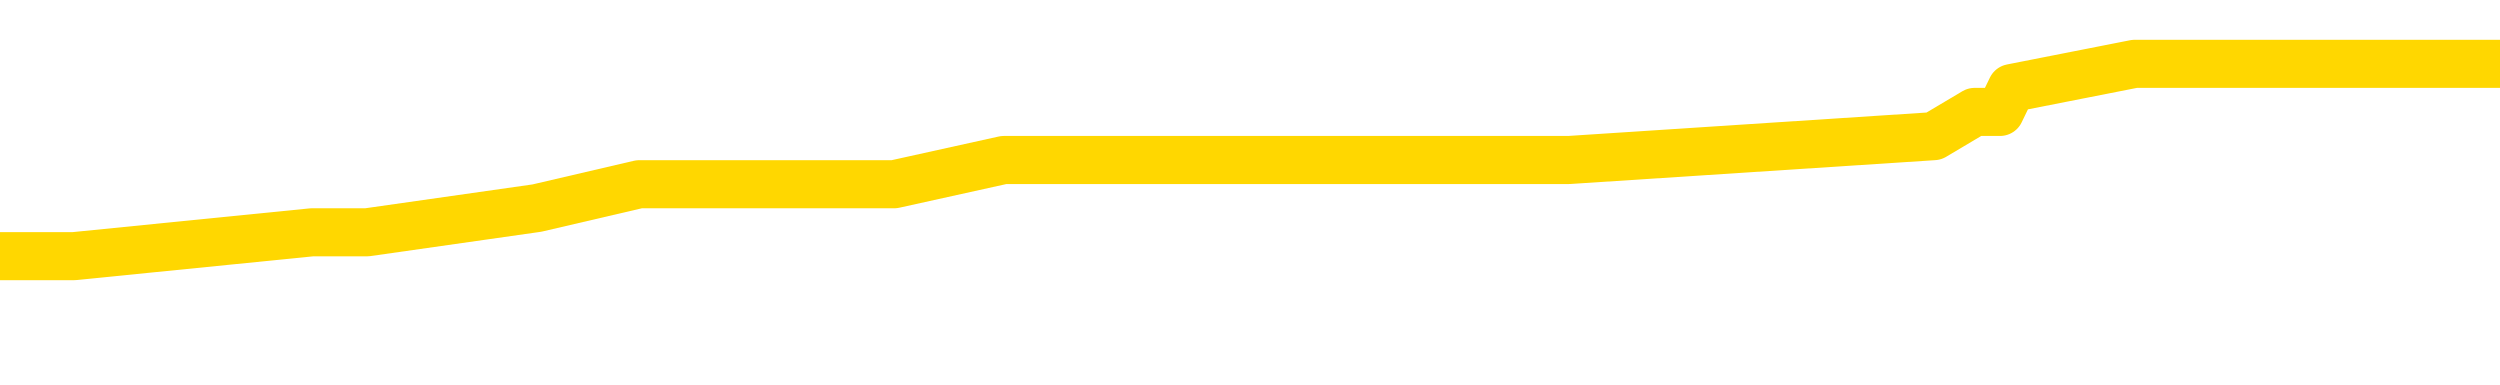 <svg xmlns="http://www.w3.org/2000/svg" version="1.1" viewBox="0 0 6500 1000">
	<path fill="none" stroke="gold" stroke-width="125" stroke-linecap="round" stroke-linejoin="round" d="M0 212104  L-1295006 212104 L-1294822 212041 L-1294332 211916 L-1294038 211854 L-1293727 211729 L-1293492 211666 L-1293439 211541 L-1293380 211416 L-1293227 211354 L-1293186 211229 L-1293053 211166 L-1292761 211104 L-1292220 211104 L-1291610 211041 L-1291562 211041 L-1290922 210979 L-1290889 210979 L-1290363 210979 L-1290231 210916 L-1289840 210791 L-1289512 210666 L-1289395 210541 L-1289184 210416 L-1288467 210416 L-1287897 210354 L-1287790 210354 L-1287615 210291 L-1287394 210166 L-1286992 210104 L-1286967 209979 L-1286039 209854 L-1285951 209729 L-1285869 209604 L-1285799 209479 L-1285501 209416 L-1285349 209291 L-1283459 209354 L-1283359 209354 L-1283096 209354 L-1282803 209416 L-1282661 209291 L-1282412 209291 L-1282377 209229 L-1282218 209166 L-1281755 209041 L-1281502 208979 L-1281290 208854 L-1281038 208791 L-1280689 208729 L-1279762 208604 L-1279668 208479 L-1279258 208416 L-1278087 208291 L-1276898 208229 L-1276805 208104 L-1276778 207979 L-1276512 207854 L-1276213 207729 L-1276084 207604 L-1276047 207479 L-1275232 207479 L-1274848 207541 L-1273788 207604 L-1273726 207604 L-1273461 208854 L-1272990 210041 L-1272798 211229 L-1272534 212416 L-1272197 212354 L-1272062 212291 L-1271606 212229 L-1270863 212166 L-1270845 212104 L-1270680 211979 L-1270612 211979 L-1270096 211916 L-1269067 211916 L-1268871 211854 L-1268382 211791 L-1268020 211729 L-1267612 211729 L-1267226 211791 L-1265522 211791 L-1265424 211791 L-1265353 211791 L-1265291 211791 L-1265107 211729 L-1264770 211729 L-1264130 211666 L-1264053 211604 L-1263992 211604 L-1263805 211541 L-1263726 211541 L-1263548 211479 L-1263529 211416 L-1263299 211416 L-1262911 211354 L-1262023 211354 L-1261983 211291 L-1261895 211229 L-1261868 211104 L-1260860 211041 L-1260710 210916 L-1260686 210854 L-1260553 210791 L-1260513 210729 L-1259255 210666 L-1259197 210666 L-1258657 210604 L-1258605 210604 L-1258558 210604 L-1258163 210541 L-1258023 210479 L-1257824 210416 L-1257677 210416 L-1257512 210416 L-1257236 210479 L-1256877 210479 L-1256324 210416 L-1255679 210354 L-1255421 210229 L-1255267 210166 L-1254866 210104 L-1254826 210041 L-1254705 209979 L-1254643 210041 L-1254629 210041 L-1254536 210041 L-1254243 209979 L-1254091 209729 L-1253761 209604 L-1253683 209479 L-1253607 209416 L-1253381 209229 L-1253314 209104 L-1253086 208979 L-1253034 208854 L-1252869 208791 L-1251863 208729 L-1251680 208666 L-1251129 208604 L-1250736 208479 L-1250339 208416 L-1249488 208291 L-1249410 208229 L-1248831 208166 L-1248390 208166 L-1248149 208104 L-1247992 208104 L-1247591 207979 L-1247570 207979 L-1247125 207916 L-1246720 207854 L-1246584 207729 L-1246409 207604 L-1246273 207479 L-1246022 207354 L-1245022 207291 L-1244940 207229 L-1244805 207166 L-1244766 207104 L-1243876 207041 L-1243661 206979 L-1243217 206916 L-1243100 206854 L-1243043 206791 L-1242367 206791 L-1242267 206729 L-1242238 206729 L-1240896 206666 L-1240490 206604 L-1240451 206541 L-1239522 206479 L-1239424 206416 L-1239291 206354 L-1238887 206291 L-1238861 206229 L-1238768 206166 L-1238552 206104 L-1238141 205979 L-1236987 205854 L-1236695 205729 L-1236667 205604 L-1236059 205541 L-1235808 205416 L-1235789 205354 L-1234859 205291 L-1234808 205166 L-1234686 205104 L-1234668 204979 L-1234512 204916 L-1234337 204791 L-1234200 204729 L-1234144 204666 L-1234036 204604 L-1233951 204541 L-1233717 204479 L-1233643 204416 L-1233334 204354 L-1233216 204291 L-1233046 204229 L-1232955 204166 L-1232853 204166 L-1232829 204104 L-1232752 204104 L-1232654 203979 L-1232288 203916 L-1232183 203854 L-1231679 203791 L-1231228 203729 L-1231189 203666 L-1231165 203604 L-1231125 203541 L-1230996 203479 L-1230895 203416 L-1230453 203354 L-1230171 203291 L-1229579 203229 L-1229448 203166 L-1229174 203041 L-1229022 202979 L-1228868 202916 L-1228783 202791 L-1228705 202729 L-1228519 202666 L-1228469 202666 L-1228441 202604 L-1228362 202541 L-1228338 202479 L-1228055 202354 L-1227451 202229 L-1226456 202166 L-1226158 202104 L-1225424 202041 L-1225180 201979 L-1225090 201916 L-1224512 201854 L-1223814 201791 L-1223062 201729 L-1222743 201666 L-1222360 201541 L-1222283 201479 L-1221649 201416 L-1221463 201354 L-1221376 201354 L-1221246 201354 L-1220933 201291 L-1220884 201229 L-1220742 201166 L-1220720 201104 L-1219753 201041 L-1219207 200979 L-1218729 200979 L-1218668 200979 L-1218344 200979 L-1218323 200916 L-1218260 200916 L-1218050 200854 L-1217973 200791 L-1217919 200729 L-1217896 200666 L-1217857 200604 L-1217841 200541 L-1217084 200479 L-1217067 200416 L-1216268 200354 L-1216116 200291 L-1215210 200229 L-1214704 200166 L-1214475 200041 L-1214433 200041 L-1214318 199979 L-1214142 199916 L-1213387 199979 L-1213253 199916 L-1213089 199854 L-1212770 199791 L-1212594 199666 L-1211572 199541 L-1211549 199416 L-1211298 199354 L-1211085 199229 L-1210451 199166 L-1210213 199041 L-1210180 198916 L-1210002 198791 L-1209922 198666 L-1209832 198604 L-1209768 198479 L-1209327 198354 L-1209304 198291 L-1208763 198229 L-1208507 198166 L-1208013 198104 L-1207135 198041 L-1207099 197979 L-1207046 197916 L-1207005 197854 L-1206887 197791 L-1206611 197729 L-1206404 197604 L-1206207 197479 L-1206184 197354 L-1206133 197229 L-1206094 197166 L-1206016 197104 L-1205419 196979 L-1205358 196916 L-1205255 196854 L-1205101 196791 L-1204469 196729 L-1203788 196666 L-1203485 196541 L-1203139 196479 L-1202941 196416 L-1202893 196291 L-1202572 196229 L-1201945 196166 L-1201798 196104 L-1201762 196041 L-1201704 195979 L-1201627 195854 L-1201386 195854 L-1201298 195791 L-1201204 195729 L-1200910 195666 L-1200776 195604 L-1200715 195541 L-1200679 195416 L-1200406 195416 L-1199400 195354 L-1199225 195291 L-1199174 195291 L-1198881 195229 L-1198689 195104 L-1198356 195041 L-1197849 194979 L-1197287 194854 L-1197272 194729 L-1197256 194666 L-1197155 194541 L-1197041 194416 L-1197002 194291 L-1196964 194229 L-1196898 194229 L-1196870 194166 L-1196731 194229 L-1196438 194229 L-1196388 194229 L-1196283 194229 L-1196019 194166 L-1195554 194104 L-1195409 194104 L-1195355 193979 L-1195298 193916 L-1195107 193854 L-1194741 193791 L-1194527 193791 L-1194332 193791 L-1194274 193791 L-1194215 193666 L-1194061 193604 L-1193792 193541 L-1193362 193854 L-1193347 193854 L-1193270 193791 L-1193205 193729 L-1193076 193291 L-1193052 193229 L-1192768 193166 L-1192720 193104 L-1192666 193041 L-1192203 192979 L-1192165 192979 L-1192124 192916 L-1191934 192854 L-1191453 192791 L-1190966 192729 L-1190950 192666 L-1190912 192604 L-1190655 192541 L-1190578 192416 L-1190348 192354 L-1190332 192229 L-1190038 192104 L-1189595 192041 L-1189148 191979 L-1188644 191916 L-1188490 191854 L-1188203 191791 L-1188163 191666 L-1187832 191604 L-1187610 191541 L-1187093 191416 L-1187017 191354 L-1186770 191229 L-1186575 191104 L-1186515 191041 L-1185739 190979 L-1185665 190979 L-1185434 190916 L-1185418 190916 L-1185356 190854 L-1185160 190791 L-1184696 190791 L-1184673 190729 L-1184543 190729 L-1183242 190729 L-1183226 190729 L-1183149 190666 L-1183055 190666 L-1182838 190666 L-1182685 190604 L-1182507 190666 L-1182453 190729 L-1182166 190791 L-1182126 190791 L-1181757 190791 L-1181317 190791 L-1181134 190791 L-1180813 190729 L-1180517 190729 L-1180071 190604 L-1180000 190541 L-1179537 190416 L-1179100 190354 L-1178917 190291 L-1177463 190166 L-1177331 190104 L-1176874 189979 L-1176648 189916 L-1176262 189791 L-1175745 189666 L-1174791 189541 L-1173997 189416 L-1173322 189354 L-1172897 189229 L-1172586 189166 L-1172356 188979 L-1171673 188791 L-1171659 188604 L-1171450 188354 L-1171428 188291 L-1171253 188166 L-1170303 188104 L-1170035 187979 L-1169220 187916 L-1168909 187791 L-1168872 187729 L-1168814 187604 L-1168198 187541 L-1167560 187416 L-1165934 187354 L-1165260 187291 L-1164618 187291 L-1164540 187291 L-1164484 187291 L-1164448 187291 L-1164420 187229 L-1164308 187104 L-1164290 187041 L-1164267 186979 L-1164114 186916 L-1164060 186791 L-1163982 186729 L-1163863 186666 L-1163765 186604 L-1163648 186541 L-1163379 186416 L-1163109 186354 L-1163091 186229 L-1162892 186166 L-1162745 186041 L-1162518 185979 L-1162384 185916 L-1162075 185854 L-1162015 185791 L-1161662 185666 L-1161313 185604 L-1161212 185541 L-1161148 185416 L-1161088 185354 L-1160704 185229 L-1160323 185166 L-1160219 185104 L-1159958 185041 L-1159687 184916 L-1159528 184854 L-1159496 184791 L-1159434 184729 L-1159292 184666 L-1159108 184604 L-1159064 184541 L-1158776 184541 L-1158760 184479 L-1158526 184479 L-1158466 184416 L-1158427 184416 L-1157848 184354 L-1157714 184291 L-1157690 184041 L-1157672 183604 L-1157655 183104 L-1157638 182604 L-1157615 182104 L-1157598 181729 L-1157577 181291 L-1157560 180854 L-1157537 180604 L-1157520 180354 L-1157499 180166 L-1157482 180041 L-1157433 179854 L-1157361 179666 L-1157326 179354 L-1157302 179104 L-1157267 178854 L-1157225 178604 L-1157188 178479 L-1157172 178229 L-1157148 178041 L-1157111 177916 L-1157094 177729 L-1157071 177604 L-1157053 177479 L-1157035 177354 L-1157019 177229 L-1156990 177041 L-1156964 176854 L-1156918 176791 L-1156902 176666 L-1156860 176604 L-1156812 176479 L-1156741 176354 L-1156726 176229 L-1156710 176104 L-1156648 176041 L-1156609 175979 L-1156569 175916 L-1156403 175854 L-1156338 175791 L-1156322 175729 L-1156278 175604 L-1156220 175541 L-1156007 175479 L-1155973 175416 L-1155931 175354 L-1155853 175291 L-1155316 175229 L-1155237 175166 L-1155133 175041 L-1155045 174979 L-1154868 174916 L-1154518 174854 L-1154362 174791 L-1153924 174729 L-1153767 174666 L-1153638 174604 L-1152934 174479 L-1152733 174416 L-1151772 174291 L-1151290 174229 L-1151190 174229 L-1151098 174166 L-1150853 174104 L-1150780 174041 L-1150337 173916 L-1150241 173854 L-1150226 173791 L-1150210 173729 L-1150185 173666 L-1149719 173604 L-1149502 173541 L-1149363 173479 L-1149069 173416 L-1148980 173354 L-1148939 173291 L-1148909 173229 L-1148737 173166 L-1148678 173104 L-1148602 173041 L-1148521 172979 L-1148451 172979 L-1148142 172916 L-1148057 172854 L-1147843 172791 L-1147808 172729 L-1147124 172666 L-1147026 172604 L-1146821 172541 L-1146774 172479 L-1146496 172416 L-1146434 172354 L-1146416 172229 L-1146338 172166 L-1146030 172041 L-1146006 171979 L-1145952 171854 L-1145929 171791 L-1145807 171729 L-1145671 171604 L-1145427 171541 L-1145301 171541 L-1144654 171479 L-1144638 171479 L-1144614 171479 L-1144433 171354 L-1144357 171291 L-1144266 171229 L-1143838 171166 L-1143422 171104 L-1143029 170979 L-1142950 170916 L-1142931 170854 L-1142568 170791 L-1142332 170729 L-1142103 170666 L-1141790 170604 L-1141712 170541 L-1141632 170416 L-1141453 170291 L-1141438 170229 L-1141172 170104 L-1141092 170041 L-1140862 169979 L-1140636 169916 L-1140321 169916 L-1140145 169854 L-1139784 169854 L-1139392 169791 L-1139323 169666 L-1139259 169604 L-1139119 169479 L-1139067 169416 L-1138966 169291 L-1138464 169229 L-1138266 169166 L-1138020 169104 L-1137834 169041 L-1137535 168979 L-1137458 168916 L-1137292 168791 L-1136408 168729 L-1136379 168604 L-1136256 168479 L-1135678 168416 L-1135600 168354 L-1134887 168354 L-1134575 168354 L-1134361 168354 L-1134345 168354 L-1133958 168354 L-1133433 168229 L-1132987 168166 L-1132657 168104 L-1132505 168041 L-1132179 168041 L-1132000 167979 L-1131919 167979 L-1131713 167854 L-1131537 167791 L-1130608 167729 L-1129719 167666 L-1129680 167604 L-1129452 167604 L-1129073 167541 L-1128285 167479 L-1128051 167416 L-1127975 167354 L-1127617 167291 L-1127046 167166 L-1126779 167104 L-1126392 167041 L-1126288 167041 L-1126118 167041 L-1125500 167041 L-1125289 167041 L-1124981 167041 L-1124928 166979 L-1124800 166916 L-1124747 166854 L-1124628 166791 L-1124292 166666 L-1123333 166604 L-1123201 166479 L-1122999 166416 L-1122368 166354 L-1122057 166291 L-1121643 166229 L-1121616 166166 L-1121470 166104 L-1121050 166041 L-1119717 166041 L-1119671 165979 L-1119542 165854 L-1119525 165791 L-1118947 165666 L-1118742 165604 L-1118712 165541 L-1118671 165479 L-1118614 165416 L-1118576 165354 L-1118498 165291 L-1118355 165229 L-1117901 165166 L-1117782 165104 L-1117497 165041 L-1117125 164979 L-1117028 164916 L-1116701 164854 L-1116347 164791 L-1116177 164729 L-1116130 164666 L-1116021 164604 L-1115932 164541 L-1115904 164479 L-1115828 164354 L-1115524 164291 L-1115490 164166 L-1115419 164104 L-1115051 164041 L-1114715 163979 L-1114634 163979 L-1114415 163916 L-1114243 163854 L-1114216 163791 L-1113718 163729 L-1113169 163604 L-1112289 163541 L-1112190 163416 L-1112113 163354 L-1111839 163291 L-1111591 163166 L-1111518 163104 L-1111456 162979 L-1111337 162916 L-1111295 162854 L-1111185 162791 L-1111108 162666 L-1110407 162604 L-1110162 162541 L-1110122 162479 L-1109966 162416 L-1109366 162416 L-1109140 162416 L-1109047 162416 L-1108572 162416 L-1107975 162291 L-1107455 162229 L-1107434 162166 L-1107289 162104 L-1106969 162104 L-1106427 162104 L-1106195 162104 L-1106024 162104 L-1105538 162041 L-1105310 161979 L-1105225 161916 L-1104879 161854 L-1104553 161854 L-1104030 161791 L-1103703 161729 L-1103102 161666 L-1102905 161541 L-1102853 161479 L-1102812 161416 L-1102531 161354 L-1101847 161229 L-1101536 161166 L-1101512 161041 L-1101320 160979 L-1101098 160916 L-1101012 160854 L-1100348 160729 L-1100324 160666 L-1100102 160541 L-1099772 160479 L-1099420 160354 L-1099215 160291 L-1098982 160166 L-1098725 160104 L-1098535 159979 L-1098488 159916 L-1098261 159854 L-1098226 159791 L-1098070 159729 L-1097855 159666 L-1097682 159604 L-1097591 159541 L-1097314 159479 L-1097070 159416 L-1096754 159354 L-1096328 159354 L-1096291 159354 L-1095807 159354 L-1095574 159354 L-1095362 159291 L-1095136 159229 L-1094586 159229 L-1094339 159166 L-1093505 159166 L-1093449 159104 L-1093428 159041 L-1093270 158979 L-1092808 158916 L-1092767 158854 L-1092427 158729 L-1092294 158666 L-1092071 158604 L-1091499 158541 L-1091027 158479 L-1090833 158416 L-1090640 158354 L-1090450 158291 L-1090349 158229 L-1089981 158166 L-1089934 158104 L-1089853 158041 L-1088559 157979 L-1088511 157916 L-1088243 157916 L-1088097 157916 L-1087547 157916 L-1087430 157854 L-1087348 157791 L-1086989 157729 L-1086765 157666 L-1086484 157604 L-1086155 157479 L-1085647 157416 L-1085534 157354 L-1085456 157291 L-1085291 157229 L-1084997 157229 L-1084528 157229 L-1084332 157291 L-1084281 157291 L-1083631 157229 L-1083509 157166 L-1083055 157166 L-1083019 157104 L-1082551 157041 L-1082440 156979 L-1082424 156916 L-1082208 156916 L-1082027 156854 L-1081496 156854 L-1080466 156854 L-1080266 156791 L-1079808 156729 L-1078860 156604 L-1078761 156541 L-1078407 156416 L-1078347 156354 L-1078332 156291 L-1078297 156229 L-1077928 156166 L-1077807 156104 L-1077565 156041 L-1077402 155979 L-1077214 155916 L-1077094 155854 L-1076023 155729 L-1075165 155666 L-1074952 155541 L-1074855 155479 L-1074681 155354 L-1074348 155291 L-1074276 155229 L-1074219 155166 L-1074043 155166 L-1073654 155104 L-1073419 155041 L-1073308 154979 L-1073191 154916 L-1072210 154854 L-1072184 154791 L-1071590 154666 L-1071557 154666 L-1071409 154604 L-1071124 154541 L-1070213 154541 L-1069266 154541 L-1069113 154479 L-1069011 154479 L-1068879 154416 L-1068736 154354 L-1068710 154291 L-1068596 154229 L-1068377 154166 L-1067696 154104 L-1067567 154041 L-1067263 153979 L-1067023 153854 L-1066691 153791 L-1066052 153729 L-1065710 153604 L-1065648 153541 L-1065492 153541 L-1064571 153541 L-1064100 153541 L-1064057 153541 L-1064044 153479 L-1064003 153416 L-1063980 153354 L-1063954 153291 L-1063810 153229 L-1063387 153166 L-1063052 153166 L-1062861 153104 L-1062432 153104 L-1062244 153041 L-1061855 152916 L-1061321 152854 L-1060948 152791 L-1060927 152791 L-1060677 152729 L-1060559 152666 L-1060483 152604 L-1060347 152541 L-1060308 152479 L-1060228 152416 L-1059833 152354 L-1059337 152291 L-1059226 152166 L-1059052 152104 L-1058744 152041 L-1058297 151979 L-1057974 151916 L-1057831 151791 L-1057404 151666 L-1057251 151541 L-1057196 151416 L-1056382 151354 L-1056362 151291 L-1055990 151229 L-1055934 151229 L-1054804 151166 L-1054737 151166 L-1054178 151104 L-1053984 151041 L-1053847 150979 L-1053614 150916 L-1053267 150854 L-1053232 150729 L-1053197 150666 L-1053129 150541 L-1052780 150479 L-1052608 150416 L-1052123 150354 L-1052106 150291 L-1051781 150229 L-1051624 150166 L-1050483 150041 L-1050458 149979 L-1050266 149854 L-1050073 149791 L-1049823 149729 L-1049805 149666 L-1048785 149604 L-1048488 149541 L-1048412 149479 L-1048276 149354 L-1048100 149291 L-1047524 149166 L-1047308 149104 L-1047244 149041 L-1047113 148979 L-1047077 148854 L-1046553 148791 L-1046415 173416 L-1046401 173416 L-1046378 173416 L-1046358 173416 L-1046131 148729 L-1045355 148729 L-1045313 148729 L-1044946 148729 L-1044867 148666 L-1044815 148604 L-1044142 148541 L-1043400 148479 L-1042975 148479 L-1042527 148416 L-1041466 148354 L-1041154 148229 L-1040744 148229 L-1040672 148166 L-1040148 148166 L-1040053 148166 L-1040035 148166 L-1039590 148104 L-1039405 147979 L-1038625 147854 L-1037952 147791 L-1037540 147604 L-1037308 147479 L-1037168 147416 L-1037086 147291 L-1037066 147229 L-1036990 147229 L-1036862 147166 L-1036545 147229 L-1036320 147229 L-1035995 147166 L-1035933 147166 L-1035563 147166 L-1035530 147166 L-1035322 147166 L-1034654 147166 L-1034577 147166 L-1034419 147041 L-1034308 147041 L-1033981 146979 L-1033827 146916 L-1033486 146916 L-1033429 146791 L-1033090 146666 L-1032887 146604 L-1032834 146479 L-1031458 146416 L-1031328 146354 L-1030894 146291 L-1030574 146229 L-1029746 146104 L-1029623 146041 L-1028892 145916 L-1028736 145791 L-1028695 145729 L-1028642 145666 L-1028619 145604 L-1028505 145541 L-1028208 145479 L-1027918 145416 L-1027864 145354 L-1027743 145291 L-1027713 145229 L-1027613 145166 L-1027170 145166 L-1027018 145104 L-1026182 145104 L-1025640 145041 L-1025306 145041 L-1025290 144979 L-1025214 144916 L-1025098 144854 L-1024904 144791 L-1024639 144729 L-1023805 144666 L-1023708 144604 L-1023187 144541 L-1023145 144479 L-1023046 144416 L-1022218 144416 L-1022083 144354 L-1021744 144354 L-1021190 144291 L-1020810 144229 L-1020647 144166 L-1020337 144104 L-1019525 144041 L-1019219 143979 L-1018950 143979 L-1018629 143979 L-1018308 144041 L-1018032 144041 L-1017204 143916 L-1017108 143854 L-1017016 143666 L-1016912 143479 L-1016525 143291 L-1016045 143166 L-1016028 143104 L-1015910 143041 L-1015542 142916 L-1015447 142854 L-1014613 142729 L-1014536 142666 L-1014236 142604 L-1014146 142541 L-1013738 142416 L-1013628 142291 L-1012929 142229 L-1012456 142166 L-1012396 142104 L-1012177 141979 L-1011903 141916 L-1011790 141854 L-1010763 141791 L-1010376 141729 L-1010356 141666 L-1010023 141604 L-1009779 141541 L-1009345 141479 L-1009235 141416 L-1009118 141354 L-1008666 141229 L-1008076 141166 L-1007739 141104 L-1005846 141041 L-1005733 140916 L-1005521 140854 L-1004202 140791 L-1004096 126729 L-1004030 112854 L-1003994 100041 L-1003932 100041 L-1003432 113979 L-1002757 127729 L-1002735 140416 L-1002465 140291 L-1001497 140291 L-1000808 140229 L-1000646 140166 L-1000105 140104 L-1000015 140041 L-998996 139979 L-998048 139854 L-997683 139916 L-997580 139979 L-996991 139979 L-996932 139979 L-996832 139916 L-996391 139791 L-996284 139729 L-995842 139666 L-994842 139479 L-994586 139291 L-994483 139104 L-994353 138979 L-993986 138854 L-993405 138729 L-993375 138666 L-993059 138604 L-991076 138541 L-990960 138479 L-990893 138479 L-990534 138416 L-988915 138354 L-988738 138354 L-988593 138354 L-987771 138416 L-987718 138479 L-987664 138479 L-987230 138479 L-986249 138541 L-986175 138541 L-985091 138479 L-984877 138479 L-984161 138354 L-983773 138291 L-983554 138166 L-983235 138041 L-982741 137916 L-982613 137854 L-982384 137729 L-982152 137604 L-982093 137541 L-981803 137479 L-981531 137354 L-980501 137291 L-978836 137229 L-978417 137166 L-978280 137104 L-978123 137104 L-977818 137041 L-977590 136916 L-977432 136854 L-977272 136729 L-977103 136604 L-977056 136541 L-977003 136479 L-976981 136479 L-976595 136416 L-976345 136416 L-976075 136416 L-975914 136416 L-975824 136416 L-974165 136416 L-974000 136479 L-973620 136416 L-973160 136416 L-972551 136291 L-971458 136229 L-971026 136166 L-970995 136104 L-970933 136041 L-970915 135979 L-969212 135916 L-969170 135854 L-968703 135791 L-968516 135729 L-968484 135604 L-967889 135541 L-967839 135479 L-967516 135416 L-967466 135354 L-967255 135291 L-967237 135229 L-966971 135104 L-966918 135041 L-966449 134979 L-965939 134854 L-965860 134854 L-965566 134791 L-965550 134729 L-965511 134666 L-965440 134604 L-965283 134541 L-964337 134541 L-964280 134541 L-963759 134541 L-963567 134479 L-963466 134479 L-963240 134416 L-962730 134416 L-962342 136104 L-962273 136104 L-961924 136041 L-961567 135979 L-960439 134166 L-960387 134041 L-960161 133979 L-960127 133916 L-960002 133791 L-959903 133791 L-959639 133791 L-958898 133854 L-958320 133854 L-958026 133854 L-957321 133854 L-957142 133791 L-957119 133791 L-956483 133729 L-956171 133666 L-955775 133666 L-955745 133604 L-955724 133541 L-955571 133479 L-954885 133479 L-954869 133479 L-954529 133479 L-954257 133416 L-954219 133354 L-954163 133229 L-954141 133166 L-954069 133104 L-953737 133041 L-953631 132979 L-953602 132854 L-953404 132791 L-953251 132729 L-952383 132666 L-951821 132541 L-951805 132541 L-951704 132479 L-951601 132541 L-951455 132541 L-951377 132541 L-951339 132479 L-951283 132416 L-951210 132354 L-951065 132291 L-950583 132291 L-950179 132229 L-949312 132291 L-949292 132291 L-949035 132291 L-948958 132291 L-948929 132229 L-948919 132104 L-948902 132041 L-948609 131979 L-948569 131916 L-948497 131854 L-948423 131791 L-948218 131729 L-948059 131541 L-947757 131354 L-947680 131104 L-947663 130916 L-947446 130791 L-947215 130791 L-947105 130854 L-946735 130916 L-946577 130916 L-946346 130916 L-946177 130916 L-946032 130854 L-945900 130791 L-944624 130666 L-944221 130541 L-944160 130479 L-944043 130354 L-943618 130291 L-943603 130166 L-943541 130104 L-943268 129979 L-943155 129916 L-942873 129791 L-942596 129729 L-942170 129604 L-942148 129541 L-942070 129479 L-941944 129416 L-941358 129354 L-940966 129291 L-940631 129229 L-940042 129166 L-939940 129166 L-939769 129104 L-939633 129104 L-938805 129041 L-937620 128979 L-937584 128916 L-937528 128916 L-937308 128854 L-937103 128854 L-936948 128854 L-936692 128791 L-936615 128729 L-936072 128666 L-936036 128604 L-935787 128541 L-935400 128479 L-934574 128416 L-934216 128354 L-933905 128354 L-933647 128291 L-933424 128229 L-933017 128166 L-932901 128104 L-932718 128041 L-932664 128041 L-932476 127979 L-932305 127916 L-932276 127854 L-931996 127791 L-931686 127729 L-931548 127666 L-931238 127604 L-931044 127604 L-931029 127541 L-930309 127541 L-930175 127416 L-929878 127354 L-929787 127291 L-929187 127291 L-929148 127229 L-929070 127166 L-928450 127104 L-928298 126979 L-928257 126916 L-927947 126854 L-927755 126791 L-927562 126666 L-927506 126541 L-927198 126479 L-927145 126416 L-927091 126479 L-927065 126479 L-926940 126479 L-926130 126416 L-926053 126354 L-925513 126291 L-925244 126229 L-924584 126166 L-923677 126104 L-923436 126041 L-922903 125979 L-922686 125916 L-921579 125979 L-921528 125979 L-920753 125979 L-920205 125916 L-920094 125854 L-919941 125729 L-919886 125666 L-919720 125604 L-919343 125541 L-918896 125479 L-918841 125416 L-918686 125354 L-918007 125291 L-917786 125229 L-917268 125166 L-916420 125041 L-916404 124979 L-914613 124916 L-914058 124854 L-913941 124791 L-912935 124729 L-912899 124666 L-912666 124666 L-912573 124666 L-912533 124666 L-912201 124604 L-911849 124541 L-911584 124416 L-911298 124354 L-910987 124229 L-910733 124104 L-910639 124041 L-910149 123979 L-909942 123916 L-909376 123854 L-909262 123916 L-908910 123854 L-908859 123854 L-908819 123854 L-908216 123729 L-907482 123604 L-906900 123479 L-906665 123354 L-906125 123166 L-905972 123041 L-905470 122979 L-905261 122854 L-905238 122854 L-905179 122791 L-904216 122791 L-904039 122729 L-903597 122666 L-903572 122541 L-903417 122479 L-903336 122479 L-903185 122541 L-902539 122541 L-902489 122479 L-901369 122416 L-900385 122354 L-900323 122291 L-899603 122229 L-898738 122166 L-898359 122104 L-898140 122104 L-897381 122041 L-897329 121979 L-897020 121854 L-896168 121854 L-895975 121791 L-895798 121729 L-895574 121729 L-895447 121666 L-895255 121666 L-895023 121604 L-894853 121666 L-894567 121604 L-894287 121604 L-894204 121541 L-894034 121479 L-894017 121354 L-893863 121291 L-893824 121229 L-893048 121166 L-892972 121166 L-892740 121041 L-892313 120979 L-891967 120916 L-891384 120854 L-891115 120854 L-890856 120854 L-890727 120729 L-890711 120666 L-890597 120604 L-890573 120541 L-890339 120479 L-890303 120416 L-888987 120416 L-888931 120354 L-888252 120229 L-887680 120229 L-887554 120229 L-887401 120229 L-887324 120229 L-887012 120104 L-886739 120041 L-886650 119916 L-886548 119916 L-885621 119854 L-885544 119854 L-885180 119854 L-885156 119791 L-885119 119729 L-884344 119604 L-884252 119541 L-884112 119479 L-883710 119416 L-883449 119416 L-883205 119479 L-882991 119416 L-882910 119416 L-882834 119416 L-882758 119416 L-882571 119479 L-882504 119479 L-882255 119479 L-882200 119416 L-882062 119354 L-881982 119229 L-881869 119166 L-881646 119104 L-881482 119041 L-881441 118979 L-881271 118916 L-880900 118854 L-880886 118791 L-880770 118729 L-880048 118666 L-880012 118604 L-879880 118604 L-879532 118541 L-879120 118541 L-879084 118541 L-879006 118479 L-878967 118416 L-878603 118354 L-878399 118291 L-878384 118229 L-878038 118166 L-877690 118166 L-877364 118166 L-877262 118104 L-877110 118104 L-876915 118041 L-876684 118041 L-876591 118041 L-876436 118041 L-876358 118041 L-876318 117979 L-876204 117916 L-876181 117854 L-875930 117854 L-875791 117729 L-875213 117541 L-874385 117416 L-873897 117291 L-873776 117229 L-873738 117166 L-873725 117104 L-873573 116979 L-873472 116854 L-873239 116791 L-872848 116666 L-872544 116604 L-872529 116541 L-872358 116479 L-872119 116354 L-871523 116354 L-870919 116291 L-870879 116291 L-870839 116291 L-870686 116229 L-870633 116166 L-870570 116104 L-870502 116041 L-870447 115916 L-870422 115854 L-870375 115791 L-870281 115666 L-870144 115604 L-869990 115541 L-869858 115479 L-869817 115479 L-869782 115416 L-869720 115354 L-869447 115229 L-869132 115166 L-869091 115041 L-869006 114979 L-868829 114916 L-868591 114854 L-868234 114791 L-868204 114729 L-867635 114666 L-867512 114604 L-867276 114541 L-867253 114541 L-866972 114479 L-866686 114479 L-866431 114479 L-865859 114416 L-865562 114354 L-865486 114291 L-864787 114229 L-864709 114166 L-864674 114104 L-864648 114041 L-864596 113916 L-864403 113854 L-864262 113729 L-864227 113666 L-864186 113604 L-863591 113541 L-863359 113479 L-863075 113916 L-863021 114291 L-862947 114729 L-862869 115104 L-862632 114979 L-862389 114916 L-862253 114854 L-862146 114791 L-862067 114729 L-861680 114604 L-861553 114541 L-861400 114479 L-861362 114416 L-861217 114354 L-860995 114291 L-860821 114229 L-860752 114166 L-859931 114041 L-859915 114041 L-859620 113979 L-858832 113916 L-858522 113916 L-858376 113854 L-858148 113791 L-857947 113666 L-857010 113604 L-856974 113541 L-856951 113479 L-856910 113354 L-856642 113291 L-856045 113229 L-855981 113166 L-855946 113104 L-855929 113041 L-855234 113041 L-855032 113041 L-855000 113041 L-854667 113041 L-854559 112979 L-853935 112854 L-853430 112791 L-853393 112666 L-852951 112666 L-852855 112604 L-852696 112604 L-852383 112604 L-852371 112604 L-851930 112666 L-851449 112729 L-851319 112729 L-850999 112729 L-850931 112666 L-850627 112666 L-850451 112604 L-850257 112541 L-850015 112416 L-849817 112291 L-849791 112166 L-849213 112104 L-849143 112041 L-848734 111979 L-848679 111916 L-848633 111854 L-848269 111791 L-848123 111729 L-847917 111666 L-847821 111666 L-847666 111604 L-847605 111541 L-847457 111416 L-847356 111354 L-846800 111354 L-846777 111479 L-846605 111541 L-846063 111604 L-846002 111604 L-845948 111479 L-845920 111354 L-845849 111291 L-845832 111166 L-845769 111104 L-845732 110979 L-845578 110916 L-845252 110854 L-844686 110791 L-844671 110729 L-844609 110604 L-844508 110479 L-844462 110479 L-844219 110416 L-843797 110416 L-843642 110416 L-841900 110291 L-841359 110229 L-840415 110166 L-840006 110104 L-839465 109979 L-839269 109916 L-839100 109854 L-838804 109791 L-838690 109729 L-838674 109729 L-838520 109666 L-838380 109604 L-838303 109479 L-838171 109479 L-837823 109479 L-837453 109541 L-836855 109541 L-836679 109541 L-836523 109479 L-836254 109416 L-836102 109416 L-835811 109604 L-835787 109729 L-835704 109854 L-835477 109979 L-834777 109916 L-834650 109854 L-834219 109791 L-834125 109729 L-832920 109729 L-832871 109666 L-832578 109666 L-832174 109604 L-831899 109479 L-831879 109416 L-831762 109354 L-831685 109291 L-831504 109229 L-831024 109166 L-830573 109041 L-830163 108979 L-830132 108916 L-829713 108854 L-829599 108854 L-829482 108854 L-829466 108854 L-829272 108791 L-829250 108666 L-829018 108604 L-828575 108541 L-828255 108416 L-827791 108416 L-827625 108354 L-827470 108291 L-827315 108291 L-826861 108291 L-826542 108291 L-826487 108354 L-826116 108354 L-826078 108416 L-825752 108416 L-825635 108354 L-825536 108291 L-825210 108166 L-824823 108104 L-824563 108041 L-824204 107916 L-823948 107854 L-821777 107791 L-821728 107729 L-821706 107666 L-821294 107666 L-821233 107666 L-821162 107729 L-820932 107729 L-820621 107666 L-820317 107541 L-820273 107479 L-819965 107416 L-819832 107354 L-819616 107291 L-818904 107229 L-818749 107229 L-818610 107166 L-818461 107166 L-818440 107166 L-818246 107104 L-818221 107041 L-818130 106979 L-818108 106916 L-818091 106854 L-817991 106791 L-817062 106729 L-816604 106729 L-815513 106604 L-815090 106604 L-814686 106541 L-814647 106479 L-814394 106416 L-813619 106291 L-813603 106229 L-813579 106166 L-813386 106104 L-812649 106041 L-812380 105979 L-812340 105916 L-811941 105791 L-811916 105729 L-811127 105666 L-810447 105604 L-809076 105541 L-808806 105479 L-808757 105416 L-808219 105291 L-808186 105229 L-808084 105104 L-807761 105041 L-807681 104979 L-807413 104979 L-806500 104916 L-806361 104916 L-806112 104791 L-805567 104791 L-805145 104729 L-804952 104666 L-804936 104666 L-804798 104541 L-804704 104479 L-804577 104416 L-804317 104354 L-804292 104229 L-804201 104166 L-803891 104104 L-803831 104041 L-803714 104041 L-803364 104041 L-802553 104041 L-802322 103916 L-801493 103916 L-801261 103791 L-801044 103729 L-800526 103729 L-799888 103666 L-799472 103604 L-799149 103541 L-798669 103479 L-798243 103479 L-798182 103416 L-797833 103416 L-797793 103354 L-797779 103291 L-797679 103166 L-797634 103166 L-797149 103104 L-796347 103104 L-796013 103104 L-794931 103041 L-794451 102979 L-794428 102916 L-794288 102854 L-793733 102791 L-793036 102729 L-792727 102666 L-792505 102604 L-792401 102541 L-792298 102416 L-791627 102354 L-791533 102291 L-791511 102291 L-791433 102229 L-791256 102229 L-791084 102229 L-790903 102166 L-790889 102104 L-790813 102041 L-790649 101979 L-790134 101916 L-790118 101854 L-789978 101854 L-789615 101791 L-789591 101791 L-789460 101729 L-789436 101666 L-789073 101604 L-788548 101479 L-788454 101416 L-788239 101291 L-788145 101229 L-788121 101166 L-787656 101104 L-787579 101104 L-787177 101041 L-786727 101041 L-785475 100979 L-785436 100916 L-785005 100854 L-784972 100791 L-784253 100729 L-784077 100666 L-783941 100604 L-783634 100541 L-783579 100479 L-783555 100354 L-783538 100229 L-783363 100166 L-783174 100104 L-782667 100104 L-782293 99604 L-781955 99041 L-781916 98541 L-781197 98104 L-781103 98041 L-781065 97979 L-780523 97979 L-780500 97916 L-780097 97854 L-779671 97791 L-779401 97791 L-779221 97729 L-778975 97604 L-778952 97541 L-778895 97416 L-778279 97354 L-777776 97291 L-777389 97291 L-776770 97354 L-776554 97354 L-776399 97416 L-775106 97291 L-775007 97229 L-774565 97104 L-774233 97041 L-773933 96916 L-773690 96854 L-772955 96729 L-772376 96666 L-771547 96604 L-771447 96541 L-770889 96479 L-770751 96416 L-769109 96354 L-769048 96354 L-768954 96354 L-767987 96354 L-767810 96291 L-767523 96291 L-767305 96291 L-767227 96229 L-766955 96229 L-766840 96166 L-766687 96104 L-766377 96041 L-766298 95979 L-766207 95979 L-766130 95916 L-766014 95916 L-765835 95854 L-765743 95791 L-765704 95729 L-765201 95729 L-764983 95666 L-764853 95666 L-764698 95604 L-764644 95541 L-764519 95541 L-764134 95479 L-763626 95416 L-763553 95354 L-763073 95291 L-762996 95229 L-762896 95229 L-762663 95166 L-762198 95166 L-761968 95166 L-761951 95166 L-761719 95166 L-761564 95166 L-761503 95166 L-761310 95104 L-761039 94979 L-760288 94916 L-759335 94916 L-759298 94854 L-759074 94854 L-758634 94854 L-758353 94729 L-758005 94666 L-756936 94604 L-756008 94604 L-755877 94604 L-755830 94604 L-755761 94541 L-755606 94541 L-755529 94416 L-755355 94291 L-754920 94166 L-754716 94104 L-754656 93979 L-754074 93916 L-753919 93791 L-753804 93729 L-753763 93666 L-753594 93604 L-753457 93541 L-753246 93416 L-753168 93354 L-753145 93291 L-752936 93166 L-752527 93104 L-752502 93041 L-752279 92979 L-752134 92916 L-752099 92854 L-752085 92791 L-752063 92729 L-751830 92666 L-751644 92604 L-751427 92541 L-751402 92479 L-750712 92416 L-750609 92354 L-750573 92291 L-750553 92229 L-750358 92166 L-750305 92104 L-750188 91979 L-750107 91979 L-749996 91916 L-749681 91854 L-749222 91791 L-748967 91729 L-748733 91604 L-748603 91541 L-748250 91479 L-748191 91416 L-748038 91354 L-747466 91229 L-747380 91166 L-747226 91041 L-746931 90916 L-746560 90791 L-746257 90666 L-746181 90604 L-745776 90541 L-745608 90541 L-745464 90541 L-744924 90541 L-744863 90541 L-744847 90416 L-744681 90354 L-744475 90291 L-744401 90291 L-744308 90229 L-743898 90166 L-743883 90104 L-743859 90104 L-743666 90041 L-743589 90604 L-743419 91166 L-743356 91666 L-743341 92229 L-742826 92166 L-742605 92104 L-741986 91979 L-741732 91916 L-741539 91854 L-741499 91791 L-741426 91791 L-741361 91791 L-740710 91791 L-740671 91854 L-740497 91854 L-740431 91854 L-739757 91854 L-739368 91729 L-739107 91666 L-738869 91604 L-738791 91479 L-738775 91354 L-738573 91291 L-738203 91166 L-737977 91104 L-737342 91041 L-737322 91041 L-736934 90979 L-736841 90979 L-736783 90916 L-736507 90854 L-736197 90854 L-736120 90791 L-735269 90854 L-734926 91166 L-734489 91541 L-734055 91854 L-733560 92166 L-733411 92104 L-733142 92166 L-731904 92229 L-731848 92354 L-730084 92416 L-729893 92354 L-728883 92291 L-728732 92229 L-728357 92354 L-728036 92479 L-727430 92604 L-727361 92729 L-727184 92666 L-726355 92604 L-726216 92541 L-725830 92479 L-725645 92416 L-725602 92354 L-725482 92291 L-725272 92229 L-724825 92104 L-724476 92041 L-724344 91979 L-723935 91916 L-723585 91916 L-723300 91854 L-723106 91791 L-722951 91791 L-722788 91729 L-722719 91666 L-722619 91666 L-722386 91604 L-722270 91604 L-722216 91541 L-721675 91541 L-721210 91479 L-720028 91479 L-719895 91479 L-719870 91479 L-719818 91479 L-719150 91479 L-718115 91354 L-717921 91291 L-717742 91229 L-717590 91229 L-717549 91166 L-717535 91166 L-717473 91104 L-717148 91041 L-715987 90979 L-715794 90916 L-715616 90854 L-714502 90791 L-713643 90729 L-713536 90729 L-713063 90666 L-712870 90666 L-710548 90604 L-710471 90541 L-710350 90416 L-710315 90354 L-710278 90229 L-710183 90041 L-709968 89916 L-709386 89791 L-709000 89729 L-708227 89666 L-708149 89604 L-707452 89604 L-706911 89604 L-706870 89541 L-706740 89541 L-706276 89479 L-706237 89416 L-706102 89354 L-705734 89291 L-705704 89229 L-705554 89229 L-705154 89166 L-703330 89229 L-702523 89166 L-701804 89166 L-701788 89166 L-701474 89041 L-700912 88979 L-700411 88916 L-699892 88854 L-699870 88791 L-698126 88729 L-697957 88666 L-697762 88604 L-696868 88541 L-696349 88416 L-696139 88354 L-695881 88291 L-695172 88229 L-694221 88166 L-693563 88104 L-693524 87979 L-693237 87916 L-693155 87854 L-693059 87854 L-692927 87791 L-692850 87791 L-692115 87791 L-691778 87729 L-691728 87791 L-691473 87791 L-691187 87729 L-690761 87729 L-690181 87666 L-689922 87666 L-689770 87604 L-689523 87604 L-689484 87604 L-688687 87541 L-688650 87479 L-688472 87479 L-688063 87354 L-687835 87354 L-687758 87354 L-687627 87354 L-687511 87291 L-687163 87229 L-687099 87166 L-686947 87104 L-686206 87041 L-686095 86979 L-685925 86916 L-685886 86854 L-685591 86854 L-685190 86854 L-685013 86854 L-684919 86854 L-684609 86791 L-683808 86729 L-683349 86604 L-682829 86541 L-682341 86479 L-681645 86416 L-680599 86354 L-680330 86354 L-680276 86291 L-680115 86291 L-679864 86291 L-679618 86229 L-679539 86166 L-679325 86041 L-679013 85979 L-678549 85854 L-678535 85791 L-678239 85791 L-678225 85729 L-677234 85666 L-676562 85604 L-676227 85479 L-675610 85479 L-675474 85416 L-674835 85354 L-674704 85291 L-673753 85166 L-673654 85041 L-673095 84979 L-672686 84979 L-672258 84979 L-672166 84916 L-671332 84916 L-670968 84916 L-670929 84979 L-670797 85041 L-670620 85041 L-670403 85041 L-670349 84979 L-670192 84854 L-669940 84791 L-668839 84729 L-668762 84666 L-668542 84604 L-668412 84479 L-668375 84416 L-668182 84354 L-668082 84291 L-667599 84229 L-667314 84166 L-667154 84104 L-667059 83979 L-666788 83916 L-666518 83854 L-666502 83604 L-666363 83416 L-666225 83229 L-665899 82979 L-665590 82854 L-665549 82791 L-665473 82666 L-665357 82604 L-664507 82479 L-664181 82416 L-663849 82354 L-663716 82354 L-663500 82354 L-663484 82354 L-662804 82354 L-662710 82229 L-662687 82166 L-662671 82041 L-662633 81979 L-662221 81854 L-661952 81791 L-661912 81729 L-661543 81729 L-661334 81666 L-660251 81666 L-660234 81604 L-660206 81541 L-660185 81541 L-659809 81416 L-659553 81354 L-659305 81229 L-659166 81104 L-659034 81041 L-658702 80979 L-658609 80916 L-658548 80854 L-657990 80791 L-657929 80729 L-657773 80666 L-657579 80604 L-657387 80541 L-657371 80479 L-657332 80416 L-657294 80354 L-657023 80291 L-656900 80229 L-656867 80166 L-656768 80166 L-656612 80166 L-656471 80166 L-656187 80104 L-655862 80104 L-655166 80041 L-655143 80041 L-654633 80041 L-653788 80041 L-653425 79979 L-653270 79916 L-652666 79916 L-652496 79916 L-652435 79916 L-652380 79854 L-651324 79791 L-651306 79791 L-650400 79791 L-650379 79791 L-650212 79729 L-649970 79729 L-649919 79666 L-649865 79541 L-649727 79479 L-649688 79416 L-648760 79354 L-648704 79354 L-648582 79354 L-648511 79354 L-648395 79354 L-648216 79416 L-647234 79354 L-647095 79354 L-646977 79229 L-646682 79104 L-646435 79041 L-646398 78979 L-646344 79041 L-646322 79041 L-646189 79041 L-646110 79041 L-645972 78979 L-645350 78979 L-645183 78916 L-644719 78916 L-644542 78791 L-644526 78729 L-644465 78666 L-644349 78604 L-643866 78541 L-643171 78479 L-642798 78416 L-642629 78354 L-641663 78291 L-641508 78229 L-641330 78229 L-641237 78166 L-640982 78166 L-640811 78166 L-640164 78104 L-640154 78104 L-639573 78041 L-639435 78041 L-639380 77916 L-638645 77854 L-638606 77791 L-638529 77791 L-637887 77729 L-637112 77729 L-637020 77666 L-636971 77666 L-636956 77604 L-636919 77604 L-636903 77479 L-636840 77416 L-636824 77354 L-636804 77354 L-636649 77291 L-636610 77229 L-636594 77166 L-636555 77104 L-636416 77041 L-636339 76979 L-635975 76916 L-635627 76854 L-634853 76791 L-634251 76729 L-634055 76666 L-633825 76666 L-633687 76604 L-633049 76604 L-632759 76541 L-632738 76541 L-632278 76479 L-632045 76479 L-631990 76416 L-631951 76354 L-631449 76291 L-630898 76229 L-630110 76166 L-628987 76166 L-628093 76104 L-628005 76104 L-627706 76041 L-627634 75979 L-627518 75916 L-626341 75854 L-625993 75791 L-625971 75729 L-625451 75666 L-625305 75604 L-625196 75541 L-624987 75479 L-624832 75416 L-624810 75354 L-624616 75291 L-624539 75229 L-624395 75166 L-623594 75104 L-623448 75041 L-623168 74979 L-622991 74916 L-622682 74854 L-621870 74791 L-620941 74791 L-619350 74729 L-619106 74666 L-618465 74604 L-618270 74541 L-618192 74479 L-617675 74416 L-617443 74416 L-617419 74354 L-617287 74354 L-616948 74291 L-616937 74229 L-616721 74166 L-616684 74104 L-616142 74041 L-615614 73916 L-615546 73854 L-615253 73791 L-614705 73666 L-614670 73604 L-614617 73541 L-614518 73416 L-614286 73416 L-613705 73416 L-613608 73479 L-613533 73479 L-613202 73416 L-612452 73354 L-612412 73291 L-611733 73291 L-611578 73291 L-611252 73229 L-611036 73166 L-610804 73166 L-610508 73104 L-610262 73041 L-609911 72979 L-609858 72916 L-609098 72854 L-608405 72729 L-608054 72604 L-607591 72541 L-606957 72479 L-606548 72416 L-606470 72479 L-606044 72479 L-605402 72416 L-605233 72416 L-604491 72354 L-604303 72291 L-604008 72229 L-603436 72166 L-603411 72104 L-602392 72104 L-601905 72041 L-601811 72041 L-601750 71979 L-601462 71916 L-601176 71854 L-601115 71791 L-600935 71791 L-600224 71729 L-600048 71666 L-599850 71604 L-599698 71541 L-599606 71479 L-599544 71416 L-599003 71416 L-598692 71354 L-598600 71229 L-598523 71104 L-597956 71041 L-597865 71041 L-597610 70916 L-597283 70791 L-597246 70604 L-597091 70416 L-596859 70354 L-596537 70291 L-595404 70229 L-595205 70166 L-594680 70104 L-594435 70104 L-594189 70041 L-594109 69979 L-594089 69854 L-594013 69791 L-593957 69666 L-593880 69604 L-593841 69541 L-593662 69416 L-593625 69354 L-593394 69291 L-592156 69229 L-591829 69166 L-591789 69041 L-591008 68979 L-590861 68916 L-589869 68854 L-589663 68854 L-589237 68854 L-589110 68854 L-588705 68916 L-588617 68854 L-587960 68791 L-587253 68729 L-586645 68666 L-586452 68604 L-586219 68479 L-585600 68416 L-585304 68291 L-584865 68229 L-584710 68166 L-584555 68104 L-583799 67979 L-583449 67916 L-583047 67916 L-583008 67854 L-582002 67854 L-581682 67854 L-581435 67791 L-580735 67666 L-580662 67604 L-580350 67541 L-579270 67479 L-579078 67416 L-578844 67416 L-578649 67354 L-578149 67291 L-577395 67291 L-577282 67291 L-577081 67291 L-577040 67229 L-576948 67166 L-576635 67104 L-576546 67041 L-576430 66979 L-576112 66979 L-576043 66916 L-576019 66854 L-575657 66791 L-575618 66729 L-575402 66666 L-574898 66729 L-574296 66791 L-574085 66916 L-573931 66979 L-573894 66979 L-573850 66854 L-573815 66791 L-573682 66729 L-573273 66666 L-572902 66604 L-572849 66541 L-572832 66479 L-572754 66416 L-572344 66354 L-572190 66291 L-572175 66166 L-572135 66104 L-571957 65979 L-571881 65916 L-571649 65854 L-570859 65791 L-570782 65791 L-570047 65666 L-569891 65604 L-569651 65479 L-569590 65354 L-569504 65291 L-569482 65166 L-569364 65041 L-569349 64916 L-569288 64791 L-569250 64729 L-569156 64666 L-569134 64666 L-569018 64604 L-568785 64541 L-568615 64416 L-567795 64416 L-567394 64354 L-567238 64354 L-566733 64354 L-566619 64354 L-566023 64354 L-565649 64291 L-565597 64291 L-565403 64229 L-564706 64229 L-564668 64166 L-564523 64166 L-564298 64104 L-564036 64041 L-563663 63979 L-563237 63916 L-563108 63854 L-563088 63729 L-562594 63729 L-561898 63666 L-561666 63729 L-561512 63729 L-560544 63729 L-560319 63791 L-560042 63791 L-560026 63729 L-559500 63666 L-558971 63604 L-558823 63541 L-558803 63479 L-558261 63416 L-557952 63354 L-557834 63229 L-557642 63104 L-557506 62979 L-557179 62916 L-557062 62854 L-556752 62854 L-556326 62791 L-556271 62791 L-556038 62854 L-555941 62854 L-555808 62854 L-555512 62854 L-555398 62791 L-555033 62729 L-554721 62729 L-554238 62666 L-554067 62604 L-553819 62541 L-553603 62479 L-553078 62416 L-552891 62291 L-552536 62229 L-551900 62166 L-551746 62041 L-551005 61979 L-550585 61916 L-550405 61854 L-550329 61854 L-550198 61791 L-549904 61729 L-549863 61666 L-549633 61666 L-549441 61604 L-549186 61604 L-548759 61541 L-548650 61479 L-548032 61479 L-547850 61479 L-546639 61479 L-545992 61541 L-545841 61541 L-545804 61541 L-545672 61541 L-545571 61479 L-545555 61416 L-545473 61354 L-545261 61291 L-545145 61229 L-544782 61166 L-544410 61104 L-543714 61041 L-543311 60979 L-543206 60916 L-543188 60854 L-542244 60791 L-542048 60666 L-541896 60604 L-541841 60479 L-541085 60479 L-541067 60604 L-540579 60666 L-540448 60791 L-540255 60791 L-539365 60729 L-539326 60666 L-539287 60604 L-539211 60541 L-539172 60541 L-539094 60479 L-539011 60416 L-538746 60354 L-538514 60291 L-538452 60229 L-537971 60166 L-537635 60166 L-537524 60104 L-537330 60041 L-537154 59979 L-537094 59979 L-537058 59916 L-536788 59854 L-536090 59729 L-536038 59604 L-535743 59479 L-535341 59354 L-534777 59291 L-533904 59229 L-533599 59166 L-533561 59104 L-533439 59041 L-532840 58979 L-532710 58916 L-532510 58854 L-532473 58791 L-531859 58729 L-531680 58666 L-531666 58541 L-531448 58479 L-531369 58354 L-531062 58354 L-530930 58291 L-530698 58291 L-530364 58291 L-530272 58229 L-530172 58166 L-530134 58104 L-529591 58104 L-529398 58041 L-528857 57979 L-528431 57916 L-528300 57916 L-528238 57916 L-528007 57916 L-527990 57916 L-527502 57979 L-527421 57979 L-527404 57979 L-526011 58041 L-525875 58041 L-525761 57979 L-525127 57916 L-524987 57854 L-524870 57791 L-524716 57666 L-524679 57604 L-524600 57541 L-524546 57604 L-523555 57604 L-523518 57541 L-523385 57541 L-523324 57416 L-523225 57354 L-522935 57291 L-522922 57229 L-522611 57229 L-522512 57291 L-522046 57229 L-521993 63854 L-521850 70416 L-521722 77041 L-521490 83666 L-520921 83604 L-520832 83541 L-520810 83541 L-520523 83479 L-519840 83416 L-519763 83354 L-519727 83291 L-519710 83229 L-519511 83166 L-519091 83041 L-518819 83041 L-517946 82979 L-517654 82979 L-517543 82979 L-516809 82916 L-516682 82854 L-516322 82791 L-516070 82791 L-515198 82729 L-515029 82729 L-514967 82666 L-514913 82604 L-514565 82541 L-514541 82479 L-514332 82416 L-514192 82354 L-514062 82291 L-513939 82229 L-513815 82166 L-513579 82104 L-513288 82041 L-512629 81979 L-512607 81916 L-512452 81854 L-512335 81791 L-511370 81729 L-511314 81666 L-511082 81604 L-511060 81541 L-510733 81479 L-510618 81479 L-510578 81416 L-510076 81416 L-509778 81354 L-509666 81291 L-509124 81229 L-508064 81166 L-507438 81104 L-507267 81041 L-507019 80979 L-506763 80916 L-506632 80854 L-506610 80791 L-505943 80729 L-505047 80666 L-505001 80604 L-504930 80541 L-504814 80541 L-504594 80479 L-504403 80479 L-504364 80416 L-504171 80354 L-503512 80354 L-502895 80291 L-502857 80666 L-502260 81041 L-502199 81354 L-501077 81666 L-501022 81666 L-500901 81604 L-500636 81541 L-500572 81541 L-500303 81541 L-500227 81479 L-500011 81479 L-499528 81416 L-499258 81354 L-499127 81354 L-498895 81229 L-498870 81041 L-498855 80791 L-498832 80479 L-498816 80166 L-498793 79854 L-498779 79479 L-498755 79104 L-498739 78729 L-498716 78416 L-498701 78104 L-498679 77791 L-498663 77604 L-498635 77416 L-498617 77166 L-498599 77041 L-498562 76854 L-498523 76729 L-498508 76604 L-498482 76416 L-498430 76291 L-498406 76166 L-498329 76041 L-498291 75979 L-498276 75854 L-498213 75729 L-498198 75604 L-498152 75416 L-498081 75291 L-498043 75229 L-498019 75104 L-497966 74979 L-497941 74916 L-497926 74854 L-497864 74791 L-497827 74729 L-497750 74666 L-497734 74604 L-497706 74479 L-497634 74416 L-497594 74354 L-497440 74229 L-497324 74166 L-497270 74104 L-497187 74041 L-497154 73979 L-497130 73916 L-496976 73854 L-496960 73791 L-496859 73729 L-496548 73666 L-496512 73604 L-496297 73541 L-496186 73541 L-496161 73541 L-495931 73604 L-495698 73604 L-495324 73541 L-495196 73479 L-495156 73416 L-495103 73354 L-495002 73291 L-494965 73229 L-494755 73229 L-494691 73166 L-494578 73166 L-494367 73104 L-494329 73041 L-493957 72979 L-493904 72916 L-493825 72854 L-493803 72791 L-493710 72729 L-493510 72666 L-493473 72666 L-493451 72666 L-493221 72666 L-493200 72604 L-492991 72604 L-492896 72541 L-492859 72479 L-492522 72416 L-492409 72354 L-492370 72291 L-492356 72291 L-492216 72229 L-492201 72229 L-491947 72229 L-491364 72166 L-491288 72104 L-491250 72041 L-491205 71979 L-491157 71916 L-490977 71854 L-490962 71791 L-490863 71729 L-490785 71666 L-490725 71604 L-490359 71479 L-490277 71416 L-490259 71354 L-490206 71291 L-489237 71229 L-489105 71166 L-489084 71104 L-488863 71041 L-488795 70979 L-488772 70916 L-488526 70854 L-488270 70791 L-488139 70729 L-488099 70666 L-488078 70541 L-488022 70416 L-487935 70354 L-487874 70229 L-487648 70166 L-487519 70104 L-487419 70041 L-487365 69979 L-487171 69916 L-487094 69854 L-486760 69791 L-486630 69729 L-486452 69666 L-486436 69604 L-486411 69541 L-486142 69541 L-484941 69479 L-484904 69479 L-484788 69416 L-484554 69354 L-484363 69291 L-484325 69291 L-484269 69229 L-484164 69229 L-483651 69166 L-483357 69104 L-483124 69041 L-482849 68979 L-482832 68916 L-482800 68854 L-482760 68791 L-482722 68729 L-482621 68666 L-482543 68604 L-482451 68541 L-482324 68479 L-482219 68416 L-482041 68416 L-481848 68354 L-481020 68354 L-480904 68291 L-480649 68229 L-480609 68166 L-480510 68104 L-480450 68104 L-480207 68041 L-480183 68041 L-480063 67979 L-479991 67916 L-479952 67854 L-479720 67791 L-479543 67729 L-479023 67666 L-478947 67604 L-478930 67541 L-478519 67541 L-478156 67541 L-478040 67479 L-478018 67479 L-477977 67416 L-477901 67354 L-477847 67291 L-477498 67229 L-477383 67166 L-477205 67166 L-477150 67104 L-477126 67104 L-477012 67041 L-476725 66979 L-476493 66916 L-476277 66854 L-476067 66791 L-475857 66666 L-475031 66604 L-474691 66541 L-473684 66479 L-473321 66416 L-472275 66354 L-472198 66291 L-471751 66229 L-471539 66166 L-471347 66104 L-471053 66041 L-471012 65979 L-470859 65916 L-470805 65791 L-470573 65729 L-469993 65666 L-469799 65604 L-469180 65604 L-468691 65541 L-468639 65479 L-467990 65416 L-467840 65354 L-467671 65291 L-467298 65229 L-467283 65229 L-467184 65166 L-467145 65166 L-467014 65104 L-466581 65104 L-466278 65104 L-465892 65104 L-465752 65041 L-465590 65041 L-465157 65041 L-465118 64979 L-465016 64979 L-464901 64916 L-464723 64916 L-464553 64854 L-464435 64791 L-464074 64666 L-463856 64604 L-463724 64541 L-463583 64541 L-463084 64541 L-463006 64541 L-462772 64479 L-462449 64479 L-462062 64416 L-462039 64354 L-461419 64354 L-461149 64291 L-460915 64291 L-460491 64229 L-460219 64166 L-460077 64104 L-459869 64041 L-459663 63979 L-459112 63916 L-458981 63916 L-458594 63854 L-458324 63854 L-458221 63791 L-457960 63729 L-457759 63666 L-457690 63604 L-457651 63541 L-457084 63479 L-456876 63416 L-456849 63354 L-456620 63291 L-456543 63229 L-456026 63166 L-455987 63104 L-455832 63041 L-455538 62979 L-455267 62916 L-454903 62854 L-454555 62854 L-454183 62791 L-454062 62791 L-453991 62729 L-453511 62666 L-453448 62604 L-453113 62541 L-452982 62479 L-452905 62416 L-452775 62354 L-452311 62354 L-452018 62291 L-451941 62291 L-451630 62229 L-451321 62166 L-451258 62104 L-451228 62041 L-450454 61979 L-450349 61854 L-450261 61791 L-450238 61729 L-450084 61666 L-449862 61604 L-449695 61541 L-449309 61479 L-449254 61416 L-449190 61416 L-448573 61354 L-448456 61291 L-448133 61229 L-447607 61166 L-447257 61104 L-447181 61041 L-446561 60979 L-446150 60916 L-445850 60854 L-445539 60791 L-445401 60729 L-444777 60729 L-444395 60666 L-443271 60666 L-442211 60604 L-442149 60541 L-441788 60479 L-441686 60479 L-441671 60416 L-441297 60416 L-440291 60291 L-439905 60229 L-439697 60104 L-439609 60041 L-439233 59979 L-438940 59916 L-438629 59854 L-437840 59791 L-437752 59729 L-437700 59666 L-437661 59604 L-437144 59541 L-437028 59479 L-436820 59416 L-436680 59354 L-436077 59291 L-435248 59229 L-434964 59166 L-434782 59166 L-434281 59104 L-434076 59104 L-433522 59104 L-433017 59041 L-432825 58979 L-432787 58916 L-432158 58854 L-431705 58791 L-431290 58729 L-430682 58666 L-429561 58666 L-429148 58604 L-428824 58604 L-428609 58541 L-428182 58479 L-428042 58416 L-427951 58354 L-427720 58291 L-427133 58291 L-426325 58229 L-425126 58229 L-425012 58229 L-424879 58166 L-424792 58104 L-424750 58166 L-424729 58229 L-424719 58354 L-424624 58479 L-423860 58479 L-423155 58479 L-423114 58416 L-422828 58354 L-422288 58291 L-422226 58229 L-422186 58166 L-422171 58104 L-421915 58041 L-421591 57979 L-421451 57916 L-421181 57854 L-421142 57791 L-421034 57729 L-420633 57666 L-420523 57604 L-420446 57541 L-420149 57479 L-420106 57416 L-419888 57416 L-419704 57416 L-419594 57416 L-419579 57354 L-419553 57354 L-419129 57291 L-418883 57229 L-418547 57166 L-418512 57104 L-418377 57041 L-418124 57041 L-417969 56979 L-417063 56979 L-416964 56916 L-416769 56791 L-415761 56729 L-415261 56666 L-415183 56604 L-415144 56541 L-414936 56479 L-414818 56416 L-414720 56354 L-414534 56291 L-414368 56229 L-414133 56166 L-413713 56104 L-413697 56041 L-413389 55979 L-412343 55916 L-412126 55854 L-412110 55791 L-412087 55729 L-411879 55666 L-411720 55604 L-411661 55541 L-410216 55479 L-409890 55479 L-409689 55479 L-409490 55479 L-409340 55479 L-409069 55416 L-408628 55354 L-408410 55354 L-407716 55291 L-407213 55229 L-406888 55166 L-406617 55166 L-405897 55104 L-405742 55104 L-404544 54979 L-404154 54916 L-404039 54791 L-403885 54729 L-403732 54666 L-402761 54604 L-402709 54541 L-402462 54479 L-402440 54416 L-402220 54354 L-401781 54229 L-401642 54104 L-401534 53979 L-401332 53916 L-401215 53854 L-401113 53791 L-401098 53791 L-400966 53729 L-400712 53666 L-400094 53604 L-399434 53541 L-399189 53541 L-398996 53479 L-398237 53479 L-398197 53479 L-398119 53416 L-398067 53291 L-398028 53229 L-397990 53166 L-397951 53104 L-397860 53041 L-397815 52979 L-397757 52854 L-397733 52791 L-397618 52729 L-397308 52604 L-397253 52541 L-397232 52479 L-396889 52416 L-396724 52354 L-396689 52229 L-396648 52166 L-396634 52104 L-396402 52041 L-396261 51979 L-396094 51916 L-395644 51916 L-395410 51916 L-395318 51916 L-395298 51979 L-394817 51916 L-394740 51916 L-394612 51854 L-394482 51729 L-394104 51666 L-393863 51541 L-393825 51479 L-393771 51416 L-393633 51291 L-393594 51229 L-393554 51166 L-393323 51104 L-393283 51041 L-393153 50979 L-392975 50916 L-392934 50854 L-392920 50791 L-392756 50729 L-392741 50666 L-392588 50604 L-392573 50541 L-392547 50479 L-392512 50416 L-392291 50291 L-392068 50291 L-391814 50229 L-391682 50291 L-391040 50291 L-390432 50229 L-389413 50229 L-389219 50166 L-389168 50104 L-389043 50041 L-388719 49979 L-387946 49916 L-387888 49854 L-387775 49791 L-387363 49729 L-387038 49666 L-386900 49604 L-386676 49541 L-386150 49479 L-385749 49479 L-385717 49416 L-385430 49416 L-385145 49354 L-384757 49291 L-384541 49229 L-384113 49104 L-383932 49041 L-383596 48979 L-383489 48916 L-383303 48916 L-383186 48854 L-383171 48854 L-382450 48791 L-382281 48729 L-382032 48666 L-381932 48604 L-381290 48541 L-381002 48479 L-380811 48416 L-380536 48354 L-380219 48291 L-379934 48229 L-379820 48104 L-379776 48041 L-379573 47979 L-377965 47916 L-377752 47854 L-377072 47791 L-376989 47729 L-376761 47666 L-376570 47666 L-376432 47604 L-376413 47604 L-376220 47604 L-375990 47604 L-375797 47604 L-374713 47541 L-374518 47541 L-374465 47541 L-374311 47541 L-374204 47541 L-374037 47541 L-373885 47479 L-373769 47416 L-373646 47291 L-373228 47229 L-372971 47104 L-372879 47041 L-372686 47041 L-372624 46979 L-372299 46979 L-372237 46979 L-372180 46916 L-371912 46854 L-371563 46791 L-371385 46729 L-371191 46666 L-371155 46729 L-370442 46729 L-370402 46854 L-370093 46916 L-369795 46979 L-369746 47041 L-369490 47104 L-369219 47166 L-369164 47166 L-368073 47166 L-368042 47104 L-368002 47104 L-367825 47104 L-367633 47041 L-366775 47041 L-365722 46979 L-365661 46916 L-365312 46854 L-364499 46854 L-363686 46854 L-363670 46854 L-363296 46854 L-363127 46854 L-362858 46854 L-362531 46791 L-362409 46729 L-362352 46729 L-362317 46666 L-362239 46666 L-362022 46604 L-361964 46541 L-361648 46479 L-361480 46416 L-361117 46416 L-360924 46416 L-360900 46416 L-360823 46354 L-360342 46354 L-360205 46354 L-359791 46291 L-359492 46291 L-359393 46229 L-359377 46166 L-359348 46104 L-358989 46041 L-358639 45979 L-358501 45916 L-358465 45916 L-357648 45854 L-357442 45791 L-357417 45729 L-357261 45729 L-357171 45666 L-356930 45666 L-356606 45604 L-356514 45604 L-356317 45541 L-356031 45541 L-355275 45479 L-355146 45416 L-355073 45354 L-354460 45291 L-354284 45229 L-354174 45166 L-354074 45104 L-353995 45041 L-353858 44979 L-353703 44979 L-353624 44979 L-353433 44979 L-352760 44979 L-352722 44916 L-352619 44854 L-351676 44791 L-351654 44729 L-351303 44666 L-350838 44604 L-350802 44541 L-350373 44479 L-350322 44479 L-349911 44416 L-349894 44416 L-349798 44416 L-349742 44416 L-349704 44416 L-349409 44354 L-347670 44291 L-346160 44229 L-345653 44166 L-345155 44104 L-345021 44041 L-344930 43979 L-344803 43916 L-344724 43791 L-344418 43729 L-344148 43666 L-343914 43666 L-342715 43604 L-342610 43604 L-342544 43541 L-341703 43479 L-341517 43416 L-340606 43354 L-339737 43229 L-339449 43166 L-339356 43041 L-338807 42979 L-338288 42916 L-337219 42854 L-336950 42791 L-336797 42791 L-336704 42791 L-336574 42854 L-336526 42916 L-336367 42916 L-335501 42916 L-335166 42916 L-334783 42854 L-334030 42791 L-333971 42729 L-333582 42729 L-333260 42729 L-333103 42666 L-332371 42666 L-332308 42666 L-332021 42666 L-331647 42666 L-331466 42666 L-331210 42604 L-330949 42479 L-330796 42416 L-330393 42354 L-329095 42291 L-328980 42229 L-328517 42166 L-327185 42104 L-326760 42041 L-326736 41979 L-326603 41916 L-326427 41854 L-326294 41854 L-325964 41791 L-325576 41729 L-325537 41666 L-325521 41541 L-325130 41479 L-324839 41416 L-324570 41416 L-324396 41416 L-322903 41416 L-322853 41354 L-322775 41416 L-321535 41479 L-321460 41479 L-321433 41604 L-321186 41541 L-321029 41541 L-320970 41479 L-320083 41479 L-319854 41416 L-319331 41416 L-319190 41479 L-319114 41479 L-318418 41541 L-318170 41541 L-317489 41479 L-317472 41479 L-317218 41416 L-316850 41416 L-316715 41354 L-316092 41229 L-315749 41166 L-315702 41104 L-315215 41041 L-314880 40916 L-314664 40916 L-314529 40854 L-314208 40791 L-314144 40791 L-313892 40729 L-313602 40666 L-313293 40604 L-313153 40541 L-312614 40479 L-312338 40416 L-311608 40354 L-311555 40354 L-311448 40354 L-311182 40354 L-310758 40354 L-310493 40291 L-310274 40229 L-310253 40166 L-310022 40104 L-309735 40041 L-309711 40041 L-309697 39979 L-309325 39979 L-309153 39916 L-309077 39791 L-309016 39729 L-308715 39604 L-308474 39479 L-308381 39416 L-308124 39354 L-308072 39291 L-307876 39229 L-307660 39291 L-307236 39291 L-307144 39354 L-307004 39291 L-306139 39229 L-305765 39166 L-305437 39041 L-305285 38979 L-304858 38979 L-304140 38916 L-303945 38916 L-303591 38854 L-303444 38791 L-302938 38666 L-302702 38604 L-301735 38541 L-301725 38479 L-300659 38416 L-300427 38354 L-300025 38291 L-299831 38229 L-299751 38166 L-299655 38104 L-298918 38104 L-298785 38104 L-298396 38104 L-298373 38041 L-298278 38041 L-298143 37979 L-298126 37916 L-298106 37854 L-296421 37791 L-296403 37791 L-296286 37729 L-296201 37729 L-296077 37729 L-296053 37666 L-295769 37604 L-295662 37541 L-295474 37416 L-295203 37354 L-294531 37291 L-294159 37229 L-293308 37229 L-293250 37166 L-293231 37166 L-292997 37166 L-292723 37104 L-292417 37104 L-292378 36979 L-292147 36979 L-291910 36916 L-291296 36854 L-291256 36791 L-291218 36666 L-290697 36604 L-290505 36541 L-290445 36479 L-290402 36416 L-290080 36416 L-290052 36354 L-290037 36354 L-289552 36291 L-289499 36229 L-289361 36166 L-289323 36104 L-289306 36041 L-289211 35979 L-288546 35979 L-287930 35916 L-287660 35916 L-287252 35916 L-287231 35854 L-287216 35854 L-287102 35791 L-286715 35729 L-286249 35729 L-286188 35666 L-286109 35604 L-286095 35541 L-285608 35416 L-285569 35354 L-285423 35354 L-285374 35291 L-285295 35354 L-284663 35291 L-284572 35291 L-284331 35291 L-284214 35229 L-283887 35229 L-283132 35166 L-283116 35166 L-282164 35166 L-281855 35104 L-281430 35041 L-280717 34979 L-280398 34916 L-280383 34854 L-280232 34729 L-279928 34666 L-279851 34604 L-279723 34541 L-279287 34541 L-279226 34541 L-278703 34541 L-278434 34541 L-278297 34479 L-278219 34416 L-278180 34354 L-277368 34354 L-277328 34354 L-276888 34354 L-276810 34354 L-276552 34291 L-276361 34229 L-275732 34166 L-275545 34104 L-275511 33979 L-275355 33916 L-274953 33791 L-274876 33729 L-274695 33666 L-274505 33604 L-273576 33479 L-273426 33416 L-272218 33354 L-271408 33291 L-271005 33229 L-270402 33166 L-270201 33104 L-270132 33041 L-269974 32979 L-269712 32916 L-269339 88916 L-269320 88854 L-269163 88854 L-267965 88854 L-266861 32791 L-265934 32729 L-265820 32666 L-265534 32604 L-265433 32541 L-265408 32541 L-265218 32416 L-265141 32354 L-264945 32354 L-264233 32354 L-264075 32416 L-263018 32416 L-262593 32416 L-262183 32354 L-261897 32229 L-261723 32166 L-261491 32104 L-261237 32041 L-260794 31979 L-260133 31916 L-259958 31854 L-259653 31791 L-259266 31729 L-259246 31666 L-259227 31604 L-259205 31541 L-259071 31479 L-258879 31416 L-257235 31354 L-255939 31291 L-255900 31229 L-255842 31166 L-255741 31104 L-255182 31041 L-254197 30979 L-253655 30854 L-253191 30791 L-252546 30729 L-251997 30666 L-250947 30604 L-250018 30541 L-249671 30479 L-249477 30416 L-248974 30354 L-248529 30354 L-248387 30291 L-248365 30291 L-247794 30291 L-247409 30166 L-246575 30104 L-246226 30041 L-246205 29979 L-245817 29979 L-245394 29916 L-244796 29854 L-244777 29791 L-244271 29791 L-244039 29729 L-243926 29729 L-243307 29604 L-242745 29541 L-242705 29479 L-242146 29416 L-241813 29354 L-241700 29354 L-241662 29291 L-241236 29291 L-241177 29291 L-241101 29229 L-240810 29229 L-240598 29166 L-240114 29041 L-239899 28979 L-238760 28916 L-238701 28854 L-238683 28791 L-238277 28729 L-237638 28666 L-237503 28604 L-237444 28541 L-236903 28479 L-236594 28416 L-236342 28416 L-236267 28354 L-236147 28291 L-235414 28166 L-234968 28104 L-234754 28041 L-234021 27979 L-233846 27916 L-233481 27916 L-233266 27916 L-232028 27916 L-231718 27916 L-231602 27916 L-231349 27854 L-231138 27791 L-230596 27729 L-230364 27666 L-230307 27666 L-230209 27604 L-229880 27604 L-229647 27541 L-227985 27479 L-227634 27416 L-227230 27291 L-227075 27229 L-226283 27166 L-224792 27104 L-224406 27041 L-224367 26979 L-224113 26916 L-224018 26854 L-223826 26791 L-223477 26791 L-222781 26729 L-222530 26729 L-221814 26666 L-220401 26604 L-220169 26541 L-219840 26541 L-218624 26541 L-218272 26604 L-218080 26666 L-217962 26729 L-215527 26729 L-214558 26666 L-213727 26604 L-213418 26541 L-212075 26479 L-211503 26416 L-211387 26354 L-211058 26354 L-210961 26291 L-210554 26291 L-210439 26229 L-210248 26166 L-209491 26104 L-209366 26041 L-209084 25979 L-208582 25916 L-208504 25854 L-206917 26166 L-206860 26479 L-206118 26854 L-205737 27166 L-205409 27104 L-204746 27041 L-204615 26979 L-204576 26979 L-204326 26979 L-204190 26979 L-203997 26916 L-203861 26916 L-203610 26791 L-203397 26791 L-203088 26729 L-202815 26729 L-202314 26729 L-202295 26729 L-201861 26666 L-201635 26604 L-201191 26541 L-201172 26479 L-200669 26416 L-200531 26354 L-200417 26291 L-200186 26229 L-199876 26166 L-199411 26104 L-199334 26041 L-198831 25979 L-198560 25916 L-198223 25854 L-198038 25791 L-197361 25729 L-197342 25729 L-197167 25666 L-197148 25604 L-196530 25541 L-195814 25479 L-195252 25416 L-195057 25416 L-194903 25354 L-194885 25354 L-194362 25229 L-194247 25166 L-193375 25104 L-193354 25041 L-193298 24979 L-192466 24916 L-192156 24854 L-192080 24791 L-191809 24729 L-191746 24729 L-191695 24604 L-191384 24479 L-190767 24354 L-189991 24291 L-189197 24229 L-189159 24166 L-189081 24104 L-188909 24041 L-188031 23979 L-187147 23916 L-187052 23854 L-186932 23791 L-186603 23729 L-186566 23729 L-186334 23666 L-186101 23666 L-185386 23541 L-184884 23479 L-184218 23416 L-184109 23354 L-183955 23291 L-183936 23229 L-183781 23166 L-183365 23104 L-182754 23041 L-182620 22979 L-181711 22916 L-181508 22854 L-180956 22791 L-178307 22729 L-178132 22666 L-178054 22541 L-177183 22479 L-176719 22416 L-176236 22354 L-176197 22229 L-175617 22166 L-175597 22104 L-174495 22041 L-173073 21979 L-172655 21916 L-172348 21854 L-172271 21791 L-172195 21729 L-172037 21666 L-171961 21604 L-171497 21541 L-170259 21479 L-170007 21416 L-169563 21354 L-168941 21291 L-168885 21229 L-168691 21229 L-168227 21166 L-167936 21041 L-167895 20916 L-167859 20791 L-167705 20666 L-167528 20604 L-166390 20479 L-166002 20416 L-165945 20354 L-165771 20291 L-163253 20166 L-162093 20104 L-161456 20041 L-161317 19979 L-161186 19854 L-160798 19791 L-160334 19729 L-160123 19604 L-160058 19541 L-160025 19479 L-159271 19416 L-158689 19354 L-158497 19291 L-157878 19229 L-157832 19166 L-157471 19104 L-157365 19041 L-157181 18979 L-156903 18916 L-156000 18854 L-154995 18791 L-154260 18729 L-153834 18666 L-153674 18604 L-153311 18541 L-153214 18479 L-152771 18416 L-152695 18354 L-152343 18354 L-152093 18229 L-152073 18104 L-151900 17979 L-150951 17791 L-150837 17729 L-150275 17666 L-149825 17604 L-149440 17541 L-148529 17479 L-148473 17416 L-147334 17354 L-146754 17229 L-146579 17166 L-145786 17041 L-145554 16979 L-145168 16916 L-144897 16854 L-144761 16791 L-144645 16729 L-144026 16729 L-143969 16729 L-143753 16729 L-143459 16729 L-142671 16666 L-142531 16666 L-141143 16604 L-140796 16604 L-140409 16541 L-140348 16416 L-140311 16354 L-140254 16291 L-139611 16229 L-138919 16166 L-138667 16166 L-138332 16104 L-138242 16104 L-137722 16041 L-137468 15979 L-137253 15854 L-136870 15791 L-136709 15729 L-136171 15604 L-135359 15541 L-135340 15479 L-135224 15479 L-135080 15416 L-134699 15416 L-134507 15416 L-134450 15354 L-134151 15291 L-134084 15229 L-133889 15166 L-133522 15104 L-133460 15041 L-133156 14979 L-133111 14979 L-133057 14916 L-132419 14916 L-132400 14854 L-131915 14791 L-131433 14854 L-131063 14854 L-130697 14916 L-130562 14916 L-130408 14854 L-130339 14791 L-129691 14791 L-129671 14729 L-129530 14729 L-129046 14666 L-128763 14666 L-128705 14604 L-128647 14604 L-128337 14541 L-128182 14479 L-127699 14479 L-126925 14479 L-126285 14479 L-126188 14416 L-125125 14416 L-125104 14354 L-124639 89791 L-124623 89791 L-124449 89791 L-123937 89791 L-121582 14291 L-120638 14229 L-119919 14166 L-119378 14041 L-118681 13979 L-118365 13916 L-117717 13854 L-117209 13791 L-117174 13729 L-117133 13666 L-116787 13604 L-116092 13541 L-115895 13479 L-115879 13354 L-115763 13291 L-115481 13229 L-114583 13104 L-114537 13041 L-114171 12916 L-114154 12854 L-114099 12791 L-113905 12729 L-113769 12666 L-113694 12604 L-113460 12541 L-112919 12479 L-112879 12416 L-112842 12354 L-112816 12291 L-112181 12166 L-111639 12104 L-110474 12041 L-110114 11979 L-108837 11979 L-108798 11916 L-108759 11916 L-108545 11854 L-108354 11791 L-108277 11729 L-108123 11666 L-108084 11604 L-106995 11541 L-106670 11541 L-106456 11479 L-106196 11479 L-105703 11479 L-105681 11729 L-105264 11979 L-105123 12166 L-105063 12416 L-104986 12416 L-104775 12354 L-103480 12354 L-103204 12291 L-102579 12229 L-101188 12166 L-101116 12104 L-101078 11979 L-100885 11916 L-100495 11854 L-100188 11791 L-100131 11729 L-99816 11729 L-99766 11729 L-99727 11666 L-99681 11604 L-99048 11541 L-98275 11479 L-97836 11416 L-97694 87541 L-97670 87479 L-97654 163604 L-97629 163604 L-97211 87479 L-97008 87416 L-96859 11229 L-96780 11166 L-96726 11104 L-95929 11104 L-95913 11104 L-95049 11104 L-94846 11104 L-94559 11041 L-94443 10979 L-93917 10916 L-93741 10854 L-93437 10791 L-93050 10729 L-92990 10604 L-92934 10541 L-92779 10479 L-91735 10416 L-91173 10416 L-90937 10354 L-90900 10354 L-90631 10354 L-90225 10291 L-88755 10229 L-87015 10166 L-86627 10104 L-86395 10041 L-86296 9979 L-86202 9916 L-86047 9791 L-85484 9791 L-85401 9729 L-85235 9729 L-84692 9791 L-83508 9791 L-83493 9791 L-83434 9791 L-83282 9729 L-82798 9666 L-82151 9604 L-81444 9479 L-81328 9416 L-80361 9354 L-80316 9291 L-79625 9291 L-79568 9229 L-79490 9229 L-79471 9166 L-79450 9104 L-79235 9041 L-78521 9041 L-78132 8979 L-78095 8916 L-78078 8854 L-78020 8791 L-77592 8729 L-77378 8666 L-77303 8541 L-77226 8479 L-77111 8416 L-77045 8416 L-76917 8354 L-76858 8354 L-76782 8229 L-76703 8166 L-76275 8104 L-75549 8041 L-75536 7916 L-75369 7854 L-75152 7729 L-75138 7604 L-74557 7541 L-74285 7479 L-73997 7416 L-73567 7354 L-73413 7291 L-73357 7229 L-73180 7166 L-71785 7104 L-71520 6979 L-70627 6854 L-70101 6791 L-69082 6666 L-69001 6604 L-68537 6541 L-67918 6541 L-67631 6479 L-67378 6479 L-67226 6416 L-66878 6354 L-66161 6291 L-65599 6229 L-64711 6166 L-64402 6166 L-64111 6166 L-63259 6166 L-63238 6166 L-62581 6166 L-62078 6041 L-61867 5979 L-61847 5916 L-61518 5854 L-61459 5854 L-61073 5854 L-60087 5854 L-59525 5854 L-59428 5854 L-59120 5791 L-59042 5791 L-58008 5729 L-57877 5666 L-57821 5604 L-57185 5541 L-57126 5479 L-57051 5416 L-55637 5354 L-55500 5291 L-55367 5229 L-54881 5166 L-54631 5104 L-54341 5041 L-54128 4979 L-53471 4916 L-52903 4791 L-52813 4729 L-52674 4666 L-52599 4604 L-51435 4604 L-51402 4541 L-50973 4541 L-50956 4479 L-50781 4416 L-49254 4354 L-49169 4416 L-48364 4416 L-48170 4416 L-48149 4416 L-47296 4354 L-47102 4291 L-46468 4229 L-46293 4166 L-46173 4104 L-46120 4104 L-46099 4104 L-46042 4104 L-45654 4104 L-45210 4104 L-45132 4041 L-44935 4041 L-44873 3979 L-44611 3916 L-44263 3916 L-44147 3854 L-42998 3854 L-42713 3791 L-42269 3729 L-41065 3666 L-40935 3604 L-40625 3541 L-40197 3479 L-38900 3416 L-38591 76791 L-38575 76791 L-38528 78229 L-38479 78229 L-37551 4729 L-37220 4729 L-36672 3229 L-36545 3166 L-36099 3104 L-34565 3041 L-34397 2979 L-34125 2916 L-34101 2791 L-33197 2729 L-33081 2666 L-32614 2604 L-32592 2541 L-32519 2479 L-32321 2416 L-32169 2354 L-31702 2291 L-31051 2229 L-30564 2166 L-30014 2166 L-28992 2166 L-28686 2166 L-28632 2166 L-28032 2104 L-27602 2041 L-27527 2041 L-27510 1979 L-27289 1979 L-26985 1916 L-26903 1854 L-26599 1854 L-25999 1791 L-25863 1729 L-25592 1666 L-25378 1604 L-25203 1604 L-24994 1604 L-24973 1604 L-24724 2354 L-24275 3104 L-24258 3854 L-23813 4604 L-22604 4604 L-22402 4541 L-21474 4541 L-21413 4479 L-21378 4416 L-20352 4354 L-20236 4354 L-20216 4291 L-20062 4291 L-20042 4291 L-19631 4229 L-19616 4229 L-19578 4166 L-19268 4104 L-19114 4041 L-18909 4041 L-18510 3979 L-17527 3979 L-17003 3979 L-16946 3916 L-16921 3916 L-16599 3854 L-15882 3854 L-15012 3854 L-14974 3854 L-14897 3854 L-14645 3791 L-14626 3729 L-13903 3729 L-13753 3666 L-13640 3666 L-13543 3604 L-12440 3541 L-11686 3479 L-11513 3416 L-11352 3354 L-11276 3291 L-11083 3291 L-9944 3229 L-9260 3229 L-8977 3166 L-8010 3104 L-7991 3041 L-7140 2979 L-7100 2916 L-6957 2854 L-6632 2791 L-6403 2729 L-6365 2666 L-6324 2604 L-6308 2479 L-6172 2416 L-6153 2354 L-5941 2291 L-5881 2229 L-5804 2166 L-5780 2104 L-5704 2041 L-5224 1979 L-5128 1916 L-5052 1854 L-4875 1791 L-4853 1729 L-4798 1666 L-4760 1604 L-4700 1541 L-4546 1479 L-3522 1416 L-3222 1354 L-3096 1291 L-3018 1229 L-1992 1166 L-1936 1104 L-1878 1041 L-1832 979 L-1818 916 L-1781 854 L-1742 791 L-562 729 L-504 666 L192 666 L811 604 L954 604 L1396 541 L1662 479 L2325 479 L2610 416 L4079 416 L5028 354 L5134 291 L5200 291 L5230 229 L5550 166 L5571 166 L6500 166" />
</svg>
